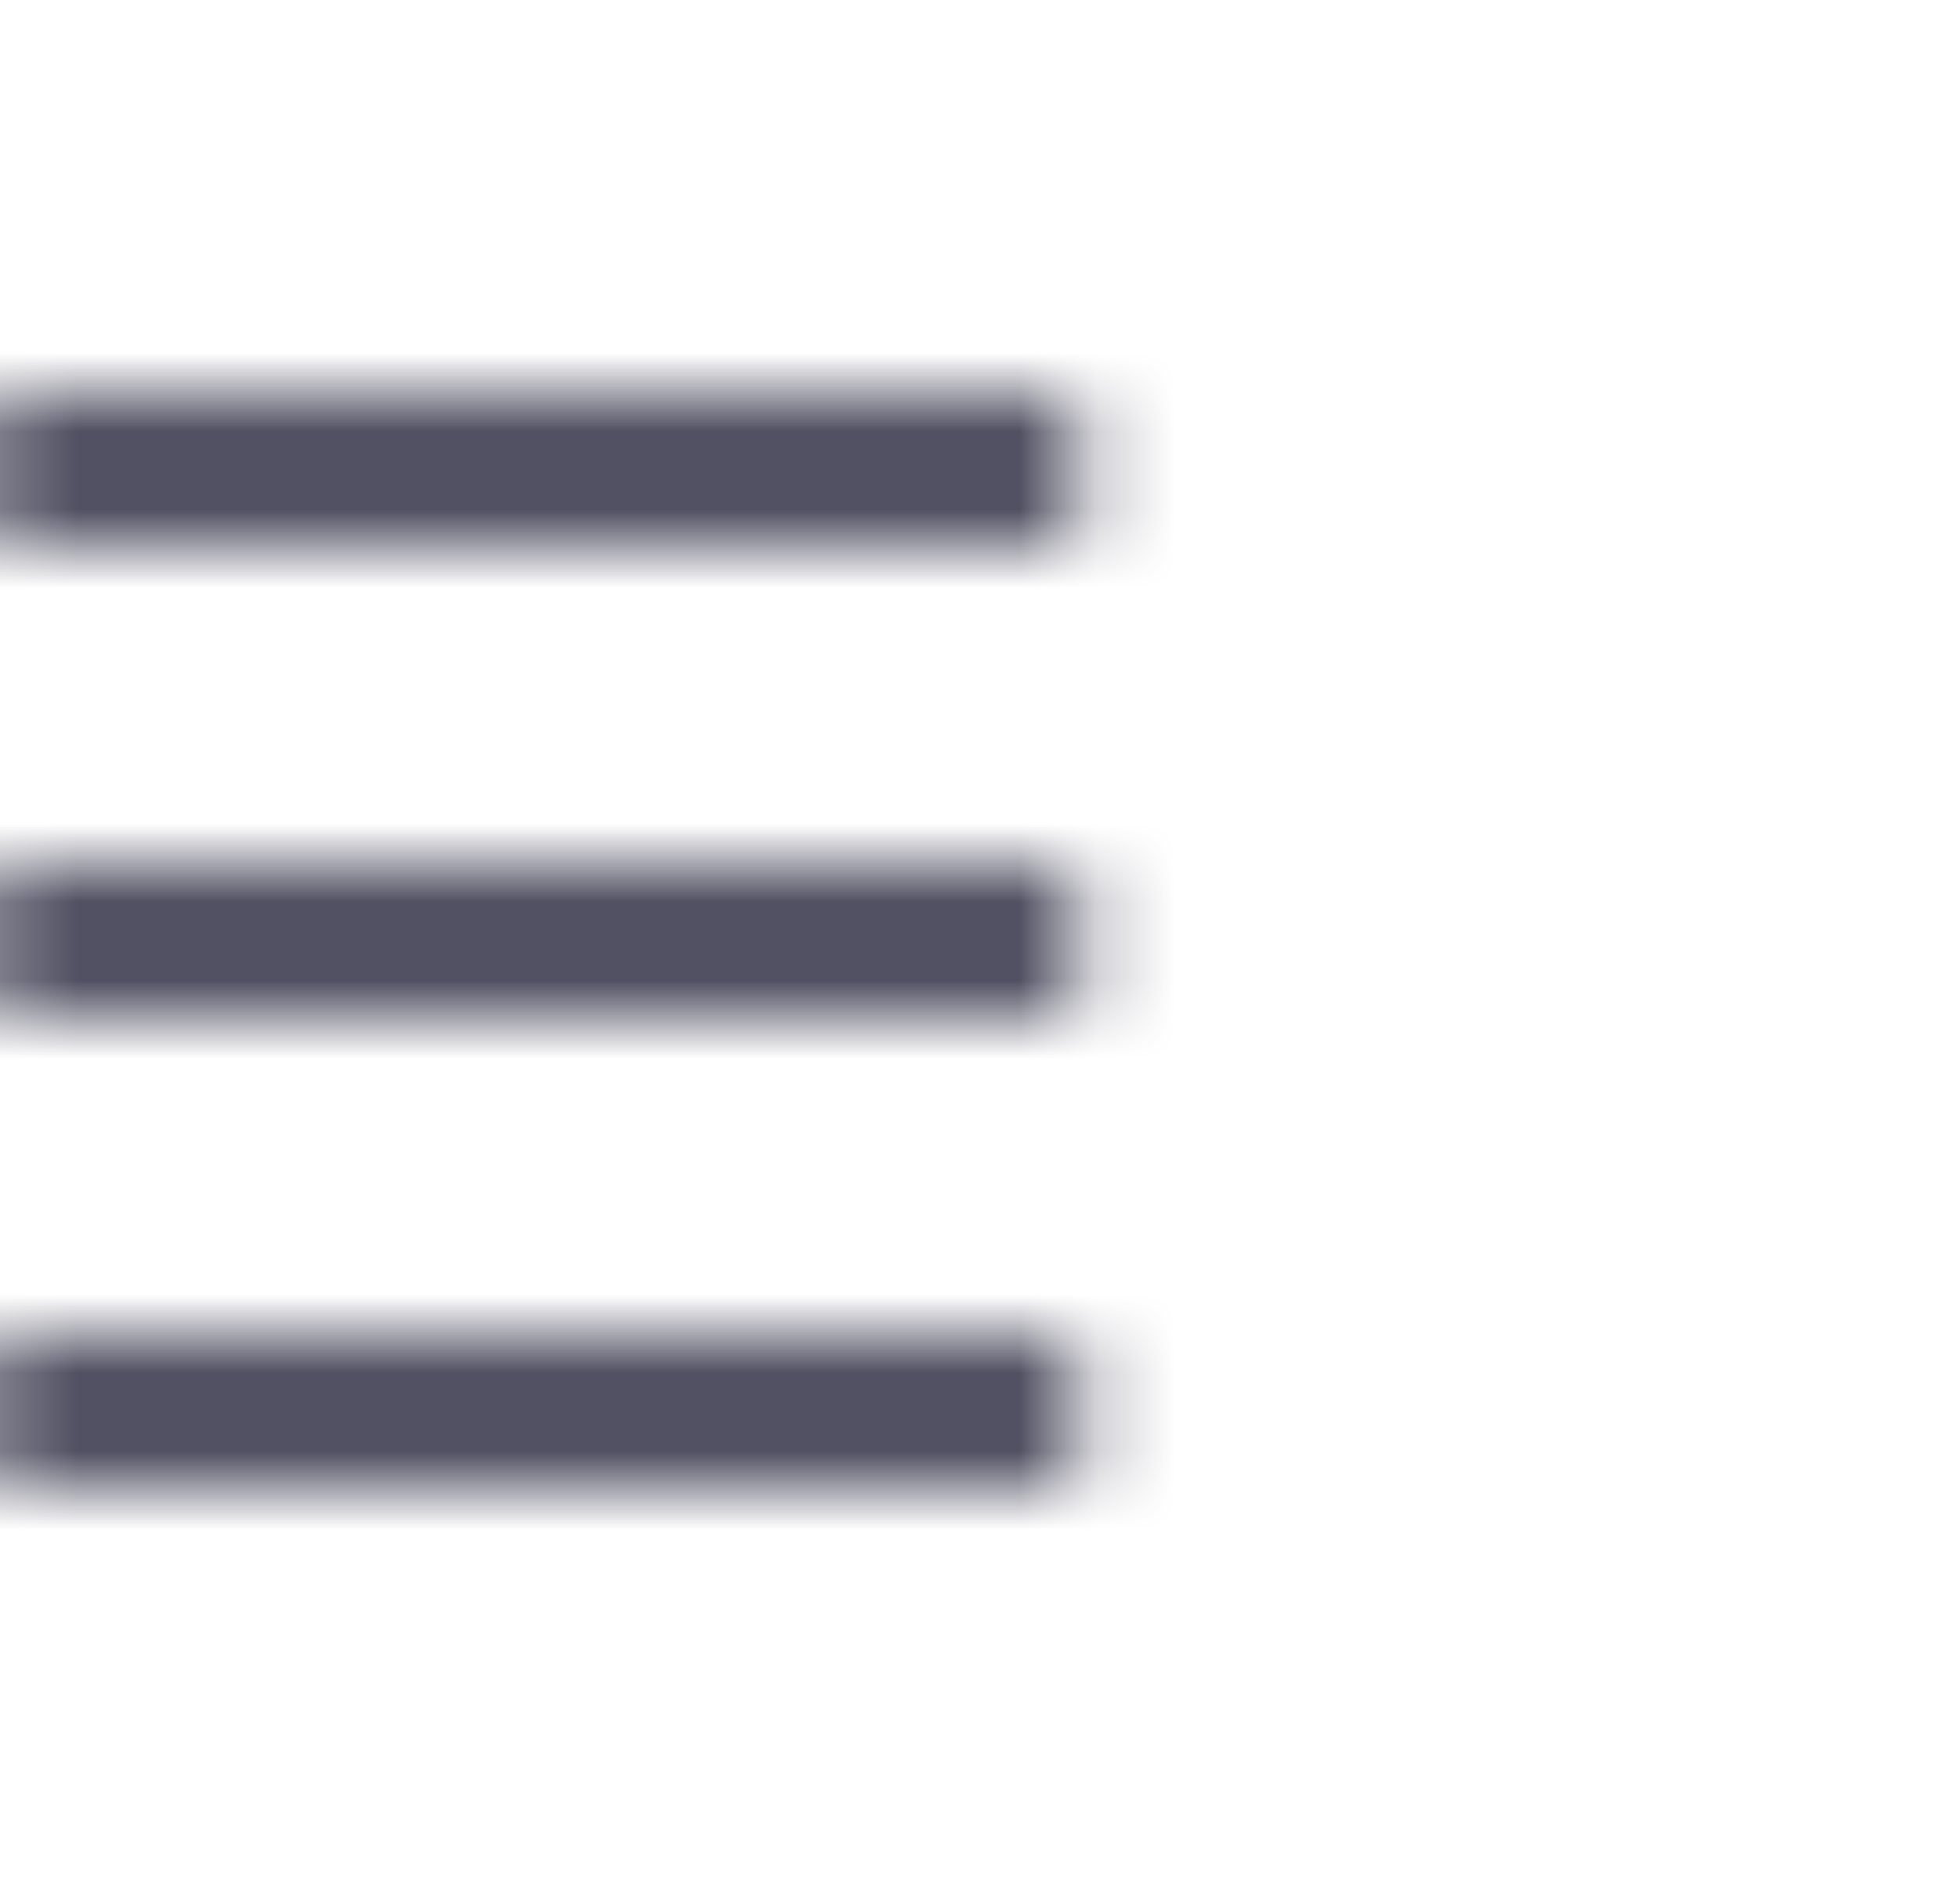 <svg xmlns="http://www.w3.org/2000/svg" xmlns:xlink="http://www.w3.org/1999/xlink" width="25" height="24" viewBox="0 0 25 24">
    <defs>
        <path id="prefix__a" d="M2.25 10.5c-.83 0-1.5.67-1.5 1.5s.67 1.5 1.5 1.5 1.5-.67 1.5-1.5-.67-1.5-1.5-1.5zm0-6c-.83 0-1.5.67-1.5 1.5s.67 1.5 1.5 1.5 1.5-.67 1.5-1.5-.67-1.5-1.5-1.5zm0 12c-.83 0-1.5.68-1.5 1.5s.68 1.5 1.5 1.5 1.5-.68 1.5-1.5-.67-1.5-1.5-1.5zm3 2.5h14v-2h-14v2zm0-6h14v-2h-14v2zm0-8v2h14V5h-14z"/>
    </defs>
    <g fill="none" fill-rule="evenodd" transform="translate(-5.505)">
        <mask id="prefix__b" fill="#fff">
            <use xlink:href="#prefix__a"/>
        </mask>
        <g fill="#515163" mask="url(#prefix__b)">
            <path d="M0 0H24V24H0z" transform="translate(-2)"/>
        </g>
    </g>
</svg>
